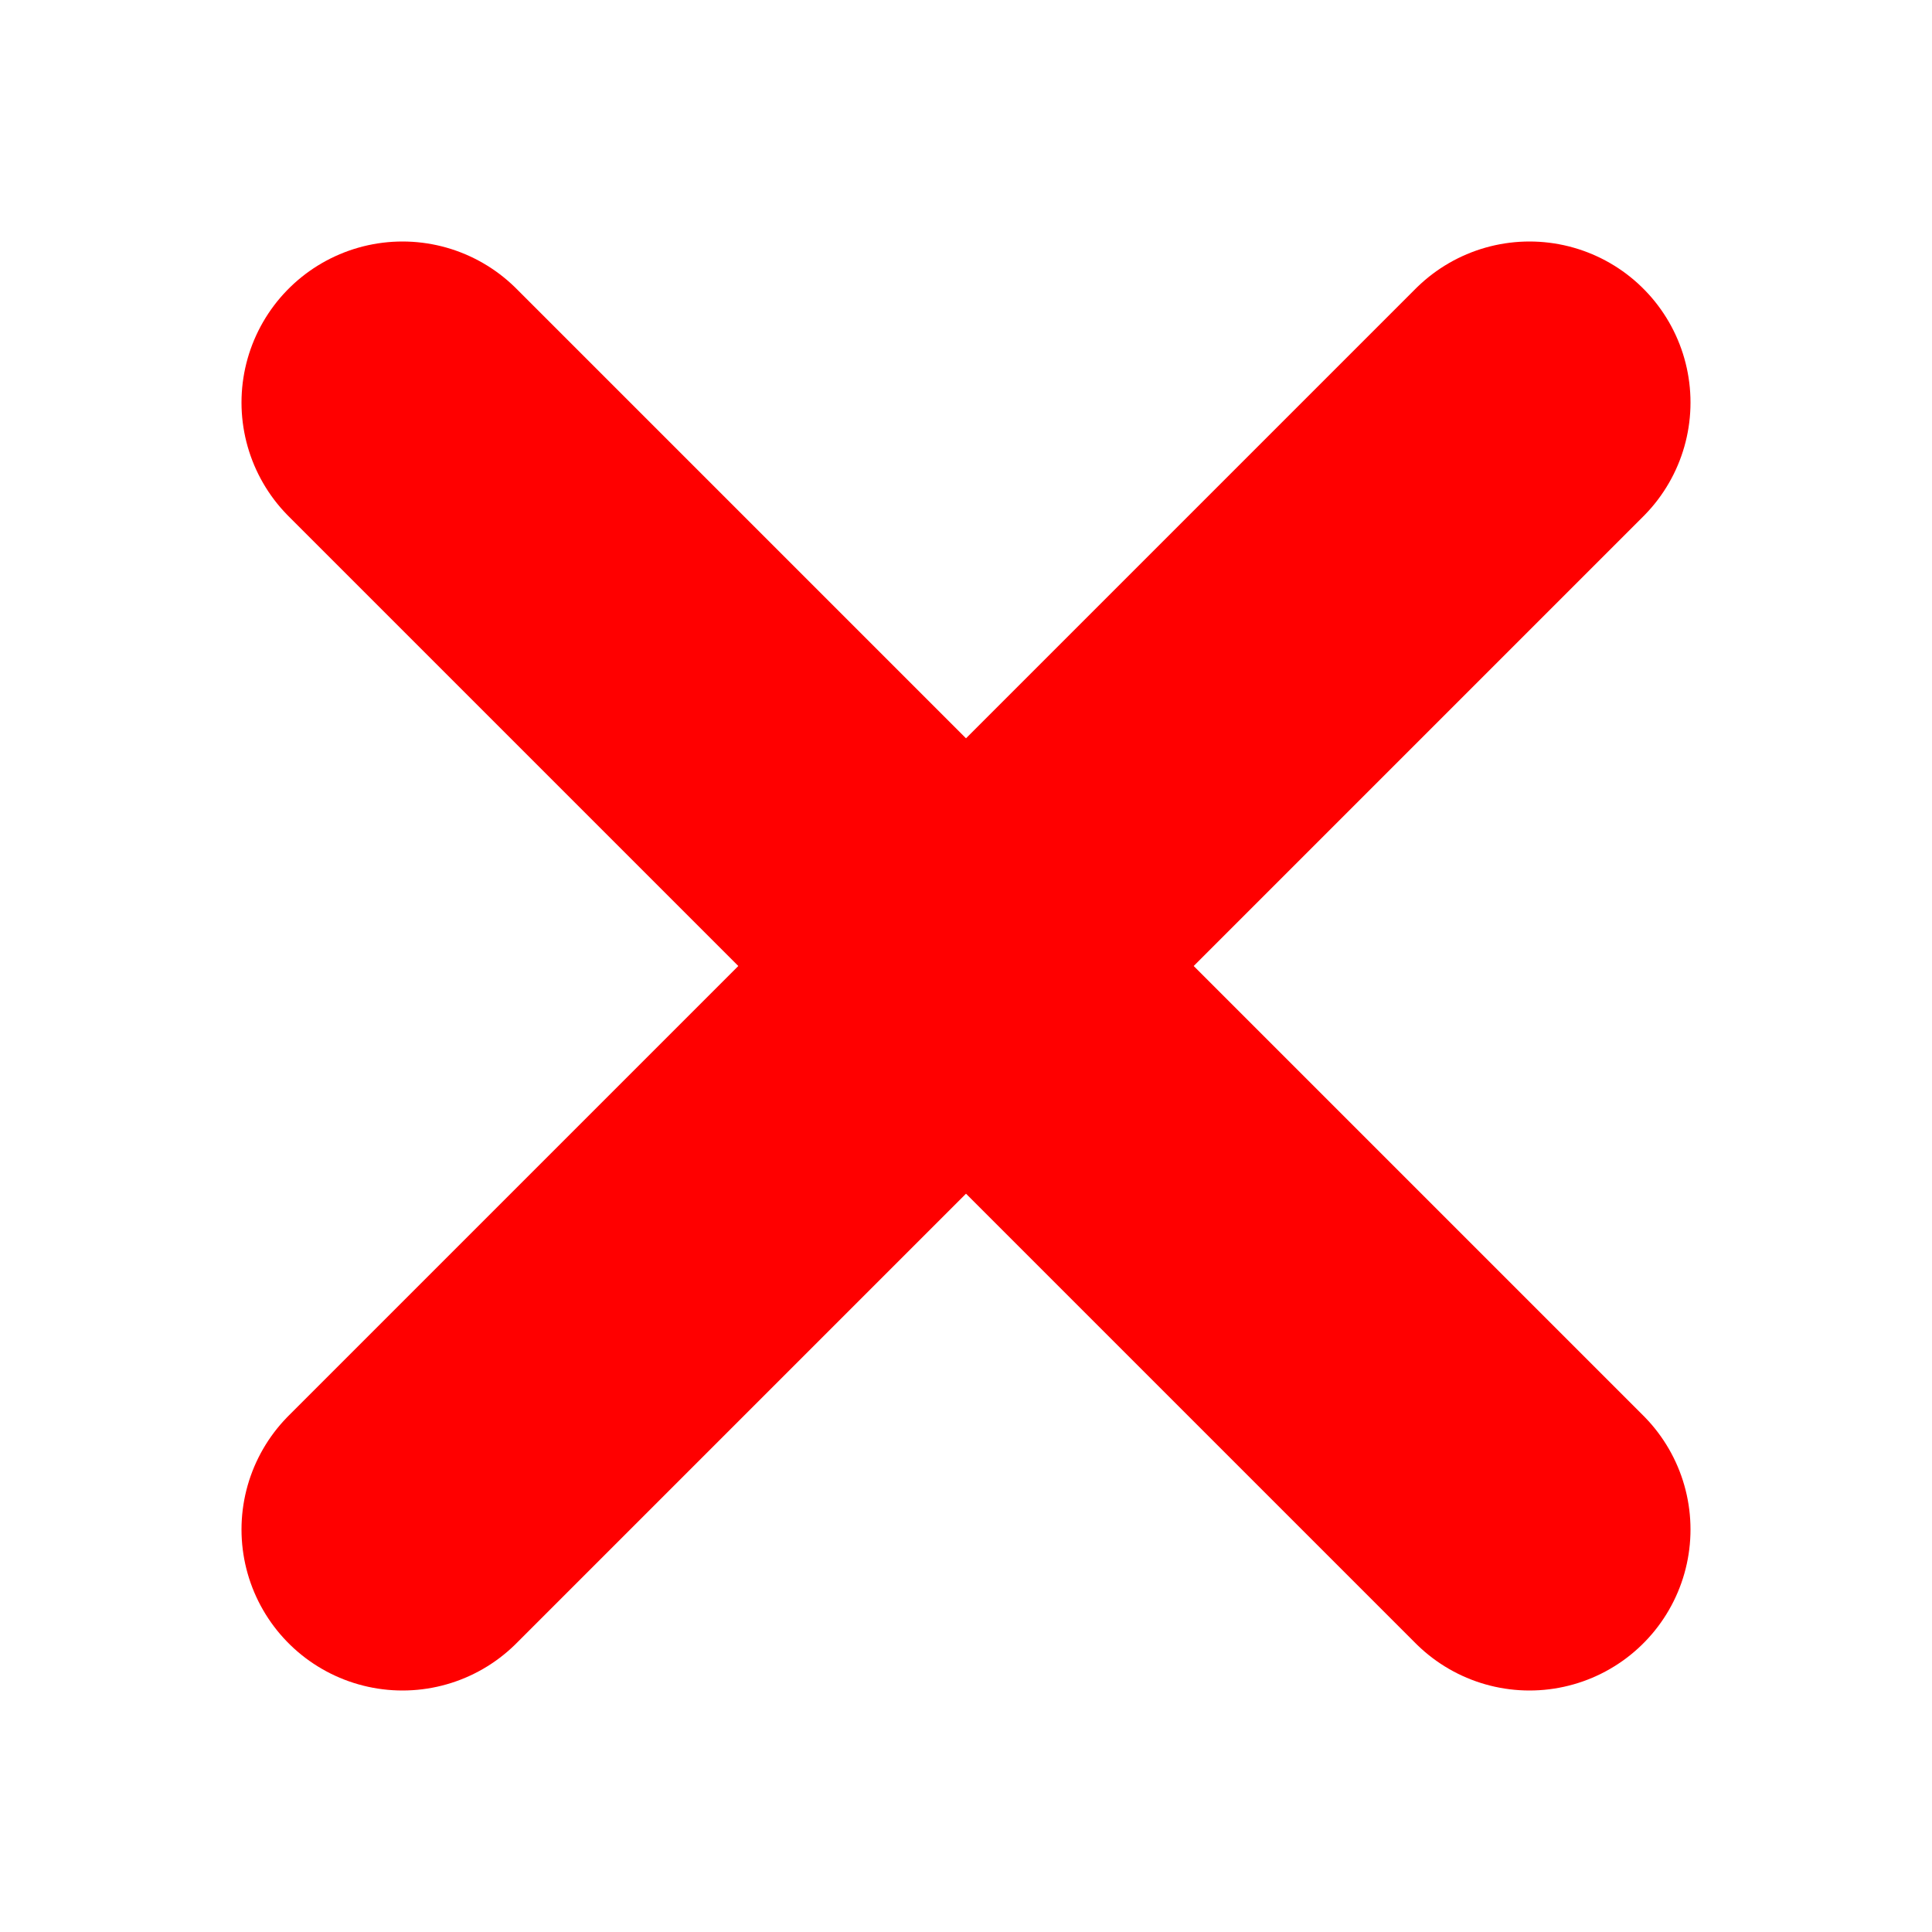 <svg xmlns="http://www.w3.org/2000/svg" width="1em" height="1em" viewBox="0 0 24 24">
	<g fill="none" stroke="#ff0000" stroke-dasharray="24" stroke-dashoffset="24" stroke-linecap="round" stroke-linejoin="round" stroke-width="4">
		<path d="M5 5l14 14" stroke-dashoffset="0" />
		<path d="M19 5l-14 14" stroke-dashoffset="0" />
	</g>
</svg>
